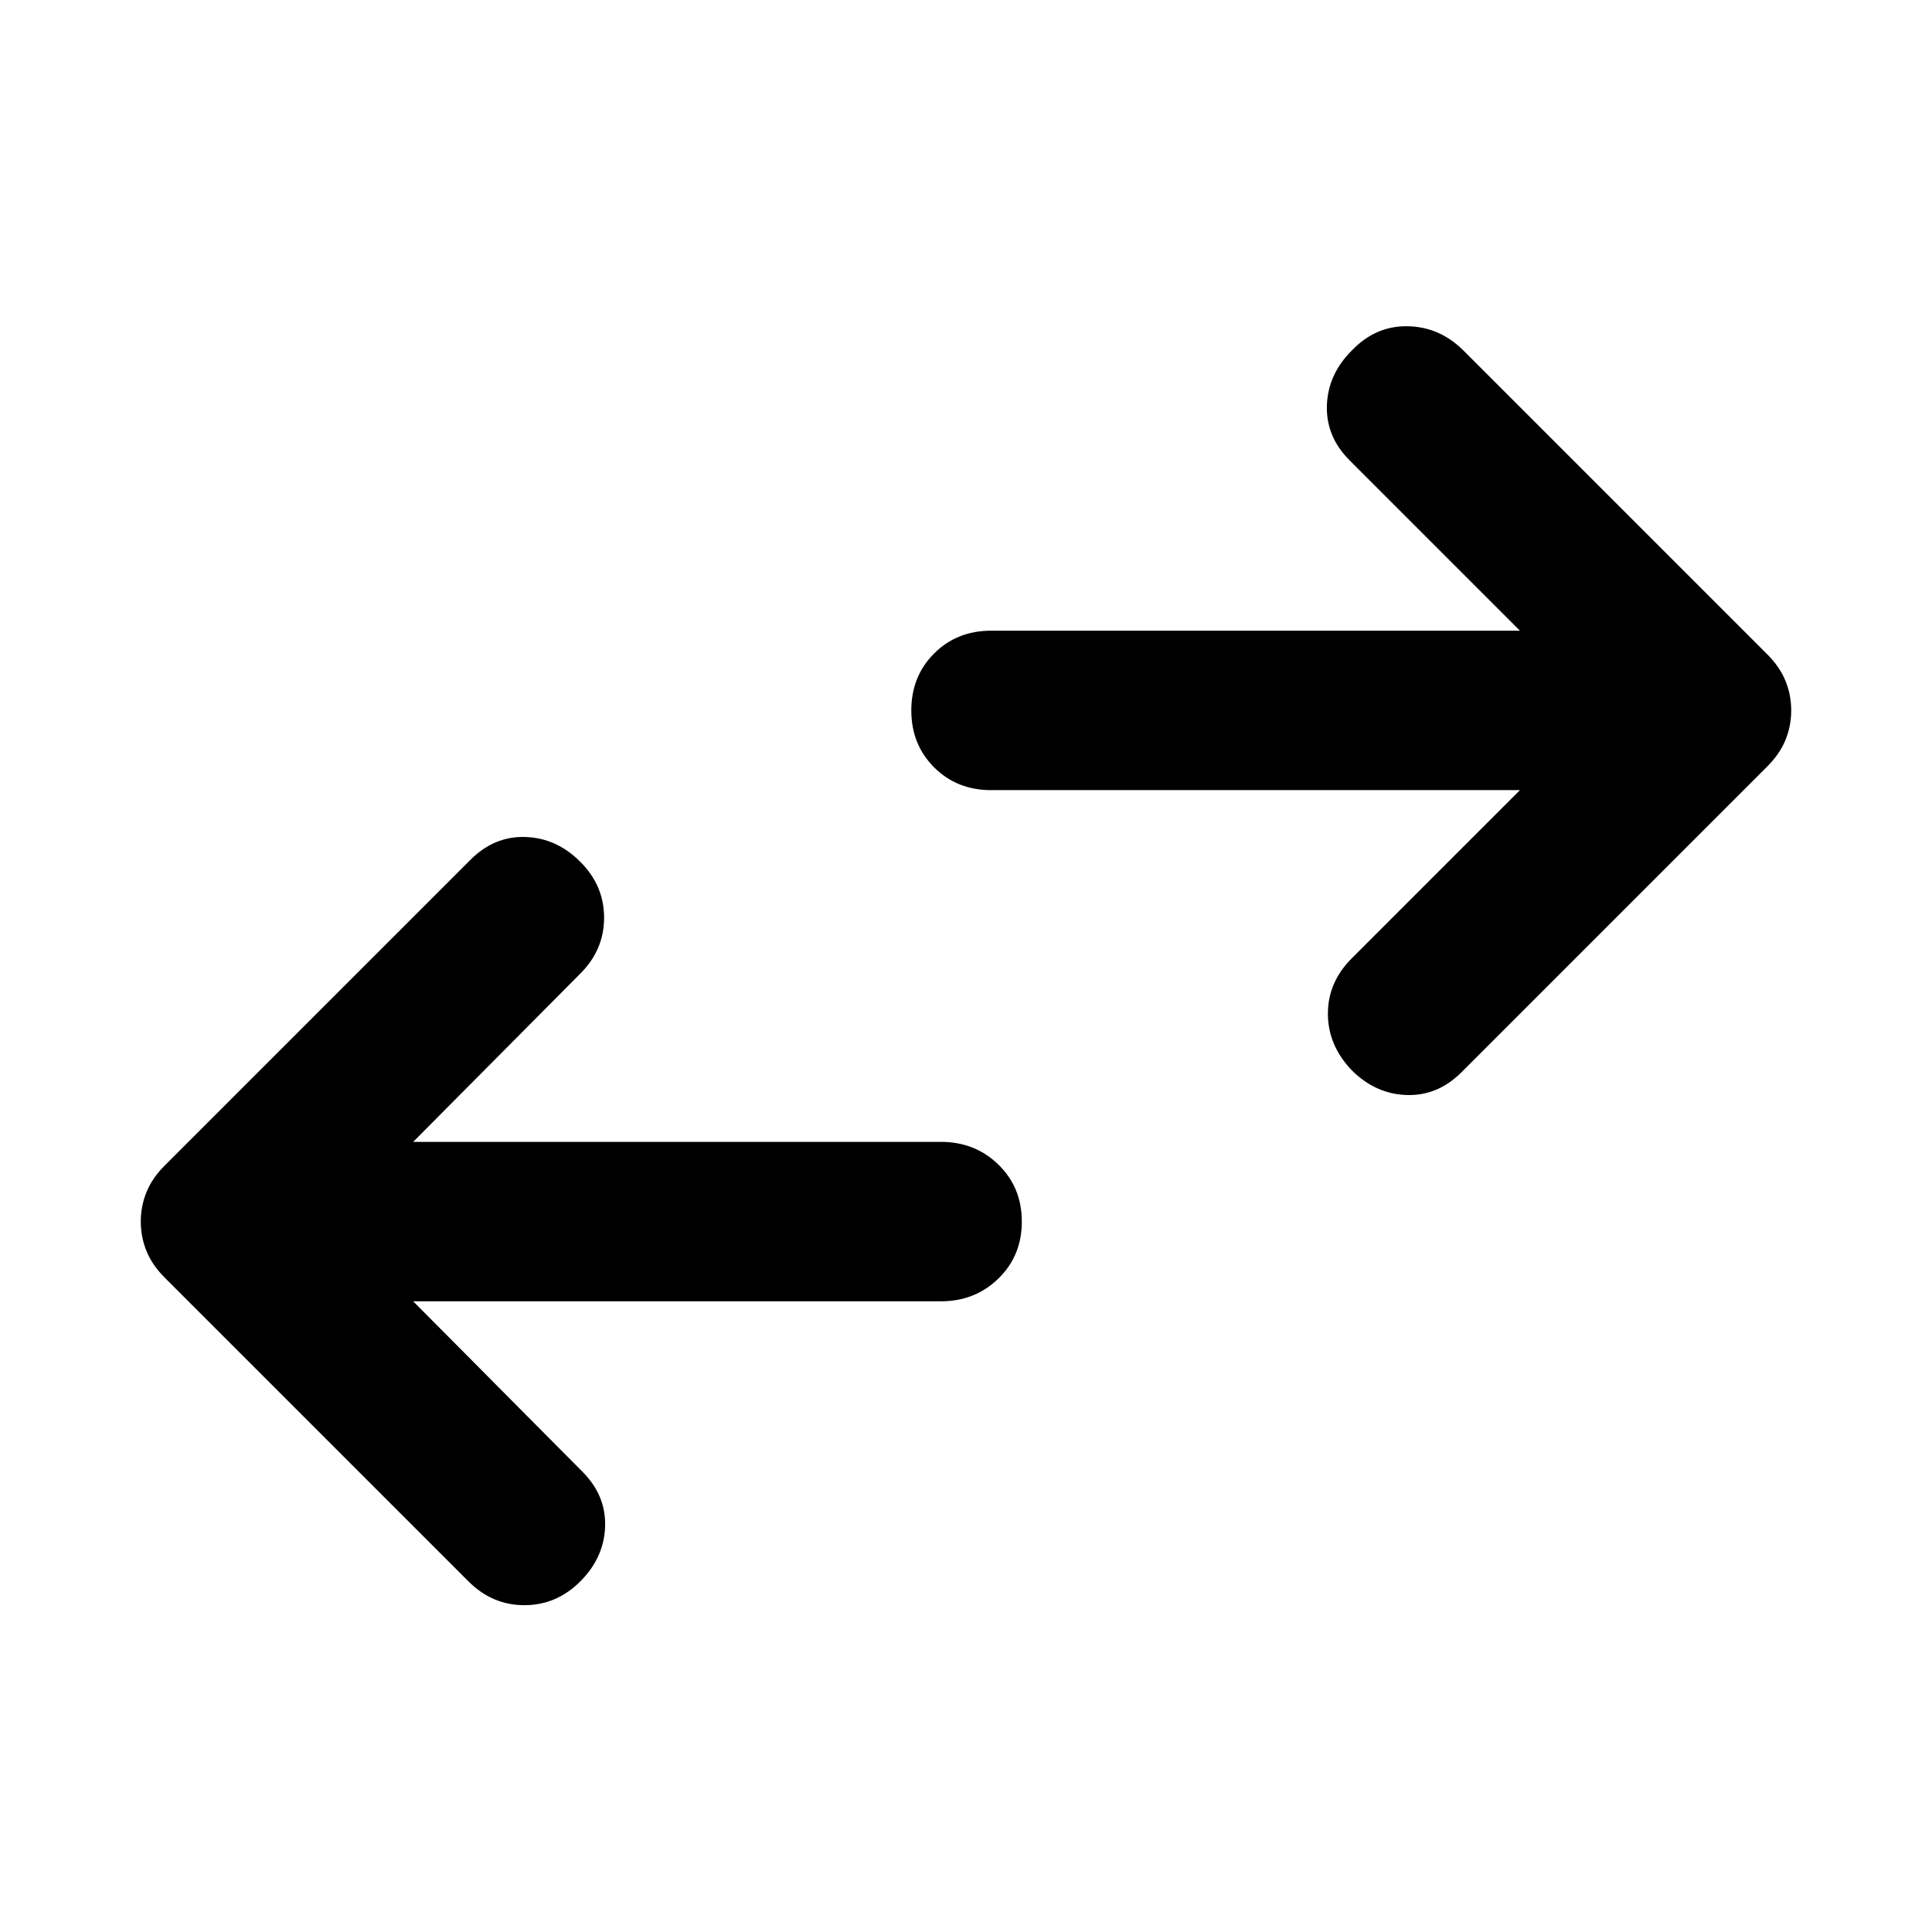<svg xmlns="http://www.w3.org/2000/svg" width="48" height="48" viewBox="0 96 960 960"><path d="M671.652 627.783q-11.826-12.392-11.826-28.066t11.826-27.5l83.608-83.608H492.435q-16.956 0-28.283-11.326-11.326-11.326-11.326-28.283t11.326-28.283q11.327-11.326 28.283-11.326H755.26l-84.608-84.608q-11.826-11.826-11.326-27.283t12.326-27.283q11.827-12.391 27.783-12.109 15.957.283 27.783 12.109l151 151q6.131 6.131 8.979 13.109 2.848 6.978 2.848 14.674t-2.848 14.674q-2.848 6.978-8.979 13.109l-152 152q-11.826 11.826-27.283 11.326-15.456-.5-27.283-12.326Zm-438.87 254-151-151q-6.13-6.131-8.979-13.109-2.848-6.978-2.848-14.674t2.848-14.674q2.848-6.978 8.979-13.109l152-152q11.826-11.826 27.283-11.326 15.456.5 27.283 12.326 11.826 11.826 11.826 27.783t-11.826 27.783l-83.043 83.608h262.26q16.956 0 28.565 11.326 11.609 11.326 11.609 28.283t-11.609 28.283q-11.609 11.326-28.565 11.326h-262.26l84.043 84.608q11.826 11.826 11.326 27.283t-12.326 27.283q-11.827 11.826-27.783 11.826-15.957 0-27.783-11.826Z"/></svg>